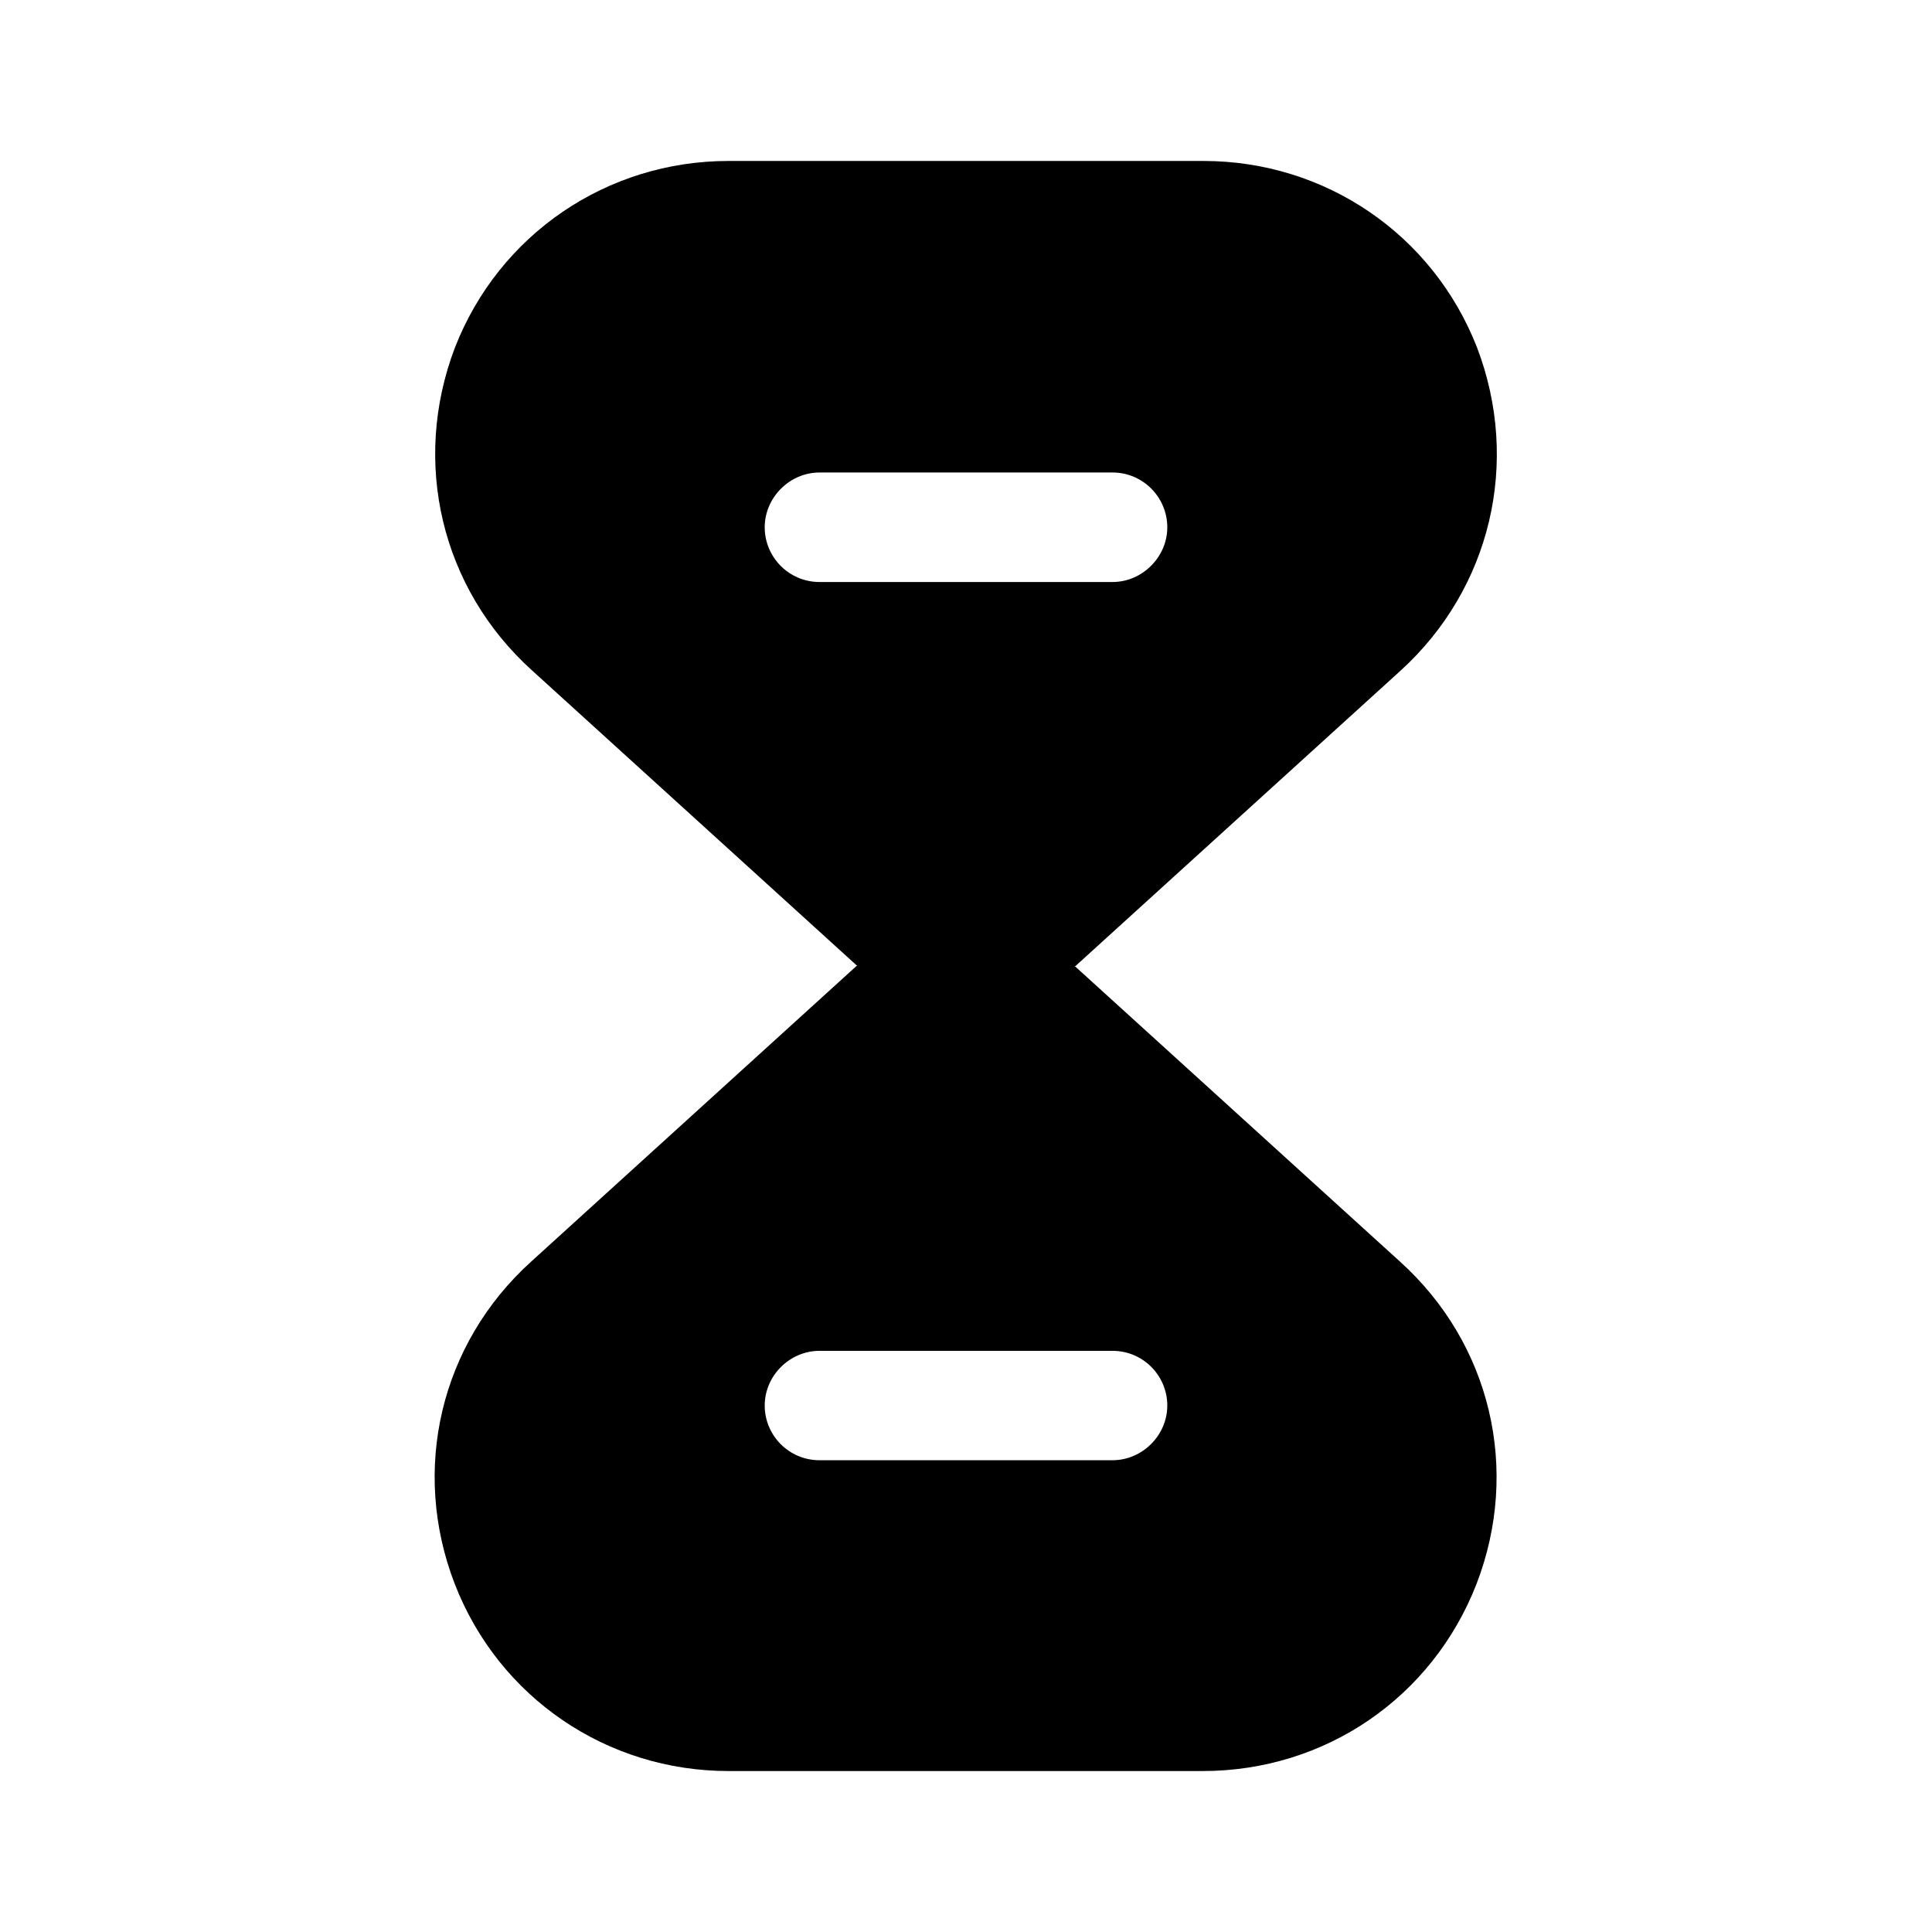 <svg width="16" height="16" viewBox="0 0 16 16" fill="none" xmlns="http://www.w3.org/2000/svg">
<path d="M11.593 10.447L8.9 8H7.093L4.4 10.447C3.647 11.127 3.4 12.173 3.767 13.12C4.133 14.06 5.027 14.667 6.033 14.667H9.96C10.973 14.667 11.86 14.06 12.227 13.12C12.593 12.173 12.347 11.127 11.593 10.447ZM9.213 12.093H6.787C6.533 12.093 6.333 11.887 6.333 11.64C6.333 11.393 6.54 11.187 6.787 11.187H9.213C9.467 11.187 9.667 11.393 9.667 11.64C9.667 11.887 9.46 12.093 9.213 12.093Z" fill="black"/>
<path d="M12.233 2.88C11.867 1.94 10.973 1.333 9.967 1.333H6.033C5.027 1.333 4.133 1.94 3.767 2.88C3.407 3.827 3.653 4.873 4.407 5.553L7.1 8H8.907L11.6 5.553C12.347 4.873 12.593 3.827 12.233 2.88ZM9.213 4.82H6.787C6.533 4.82 6.333 4.613 6.333 4.367C6.333 4.12 6.54 3.913 6.787 3.913H9.213C9.467 3.913 9.667 4.12 9.667 4.367C9.667 4.613 9.46 4.82 9.213 4.82Z" fill="black"/>
</svg>
